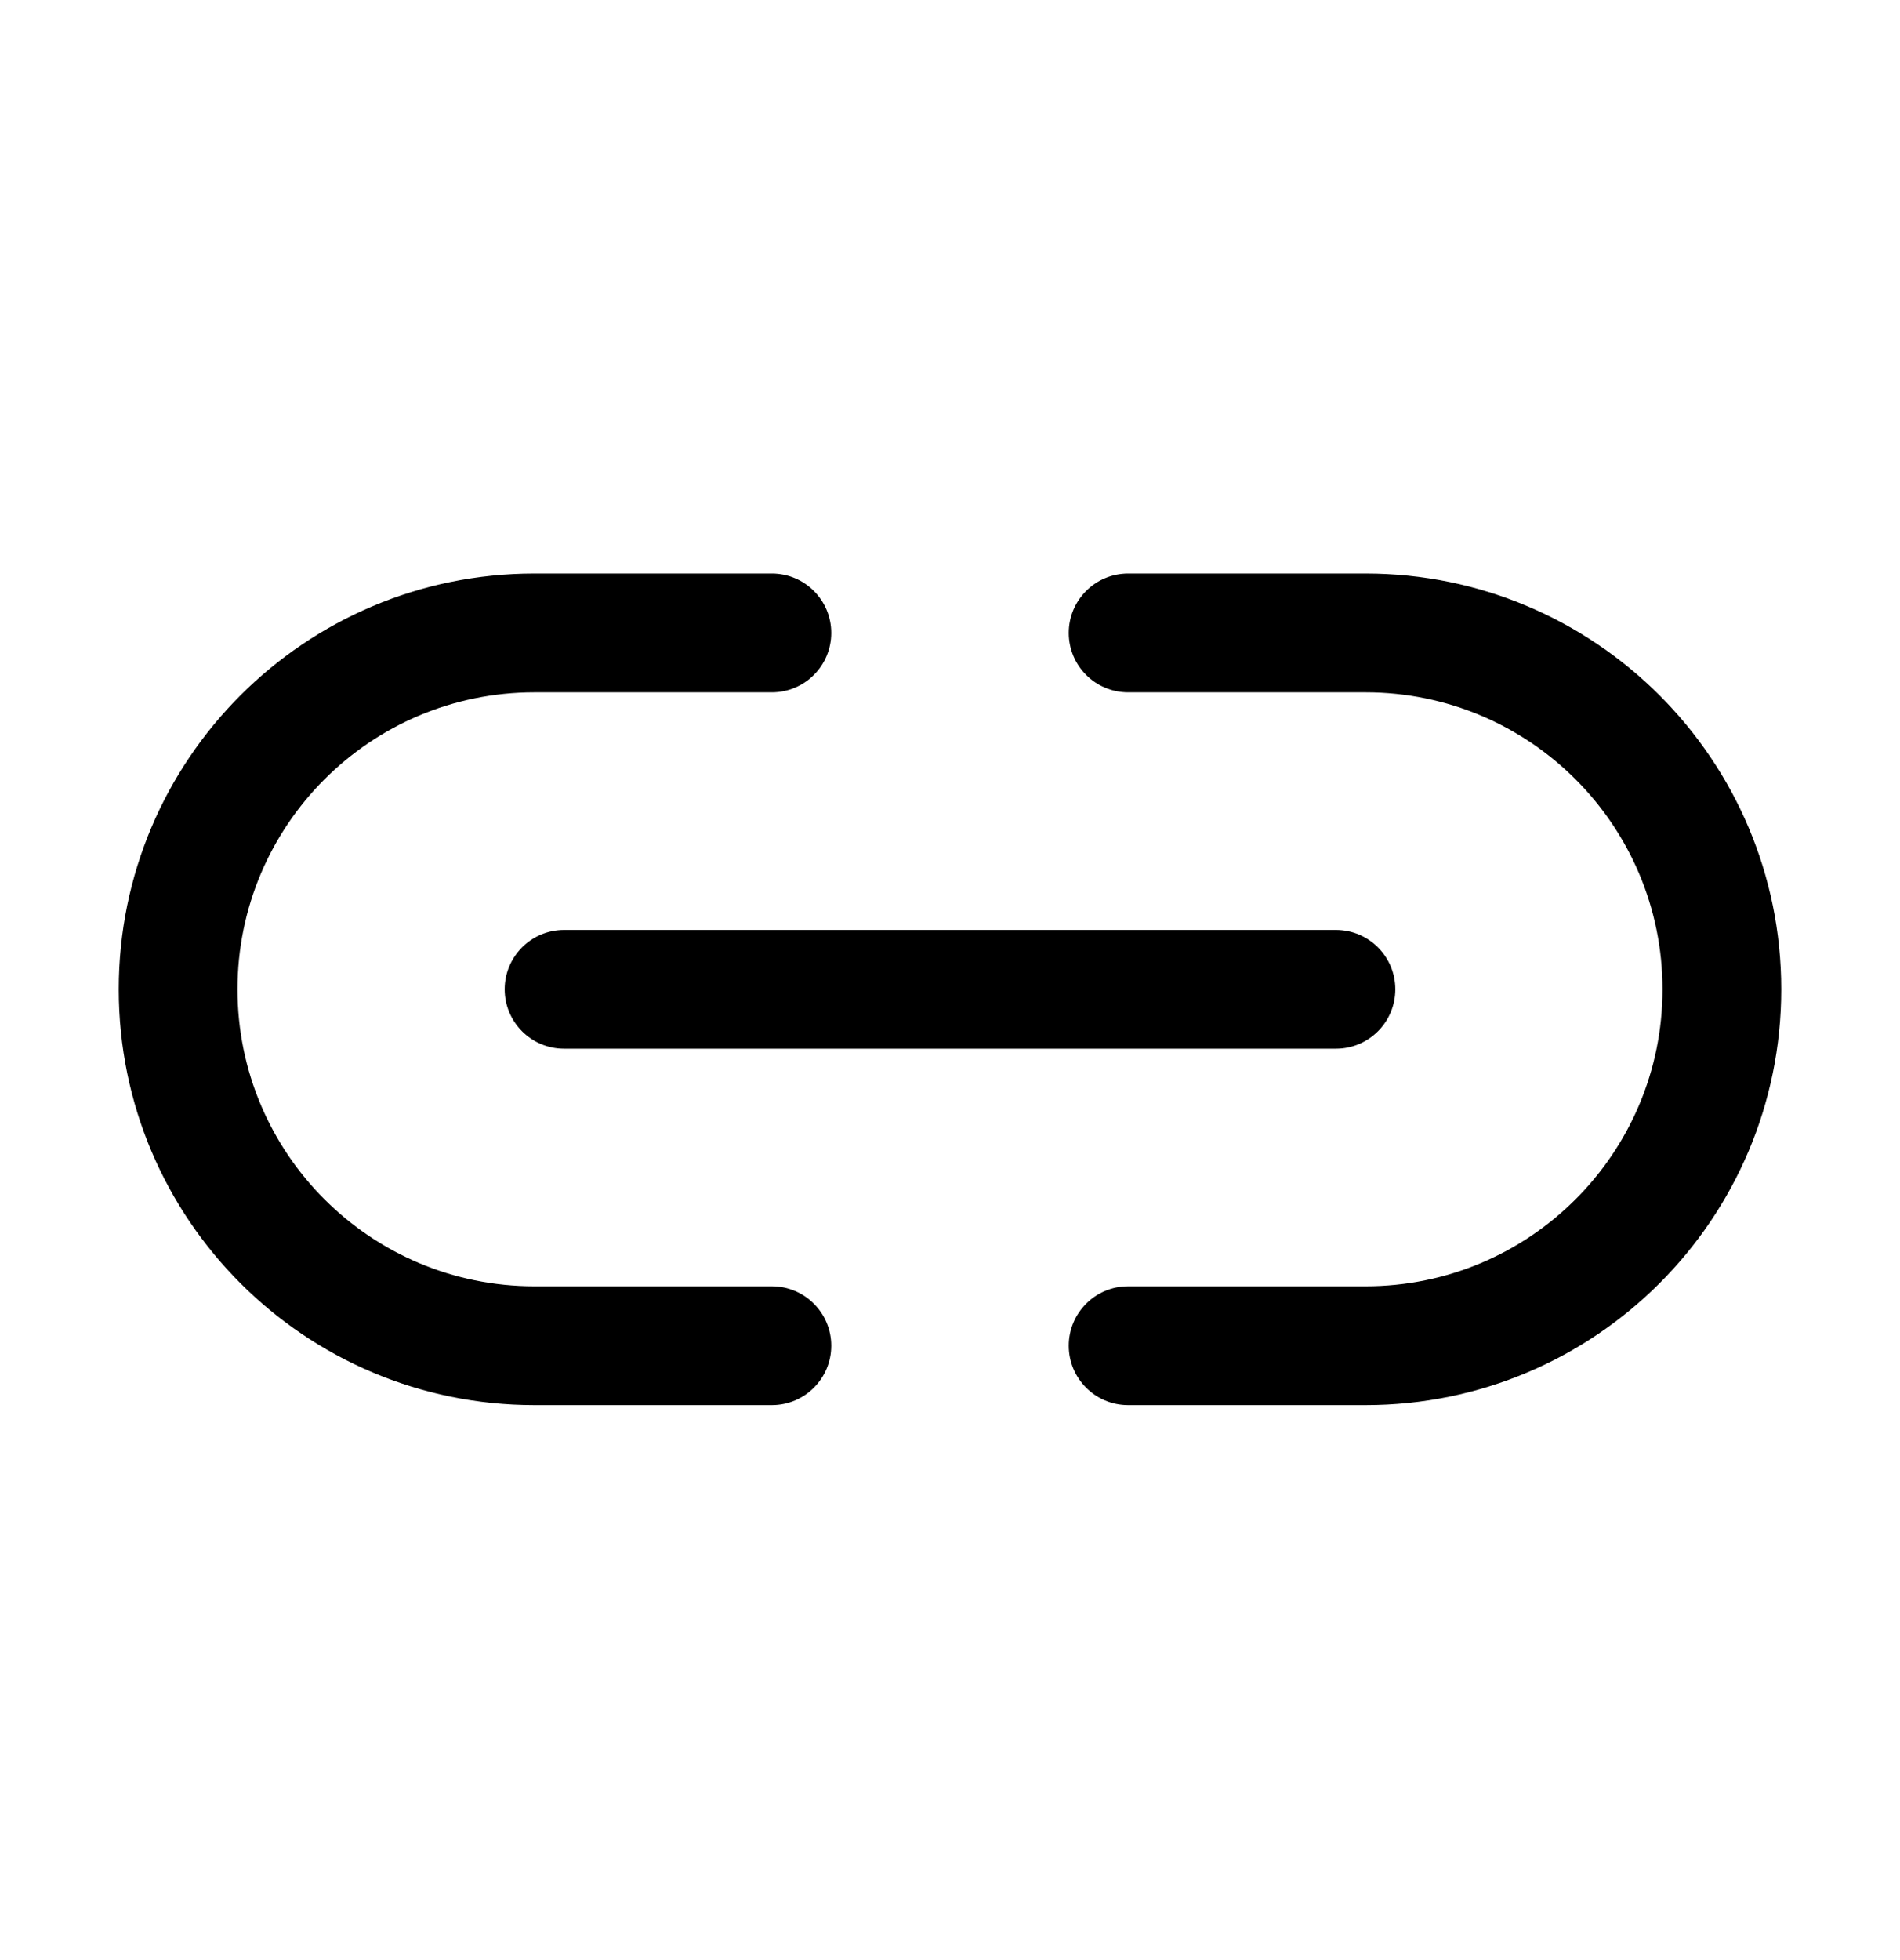 <svg width="32" height="33" viewBox="0 0 32 33" fill="none" xmlns="http://www.w3.org/2000/svg">
<path d="M2 16.656C2 12.79 5.134 9.656 9 9.656H13C13.552 9.656 14 10.104 14 10.656C14 11.209 13.552 11.656 13 11.656H9C6.239 11.656 4 13.895 4 16.656C4 19.418 6.239 21.656 9 21.656H13C13.552 21.656 14 22.104 14 22.656C14 23.209 13.552 23.656 13 23.656H9C5.134 23.656 2 20.522 2 16.656ZM30 16.656C30 12.79 26.866 9.656 23 9.656H19C18.448 9.656 18 10.104 18 10.656C18 11.209 18.448 11.656 19 11.656H23C25.761 11.656 28 13.895 28 16.656C28 19.418 25.761 21.656 23 21.656H19C18.448 21.656 18 22.104 18 22.656C18 23.209 18.448 23.656 19 23.656H23C26.866 23.656 30 20.522 30 16.656ZM9.5 15.656C8.948 15.656 8.5 16.104 8.5 16.656C8.5 17.209 8.948 17.656 9.5 17.656H22.5C23.052 17.656 23.5 17.209 23.5 16.656C23.5 16.104 23.052 15.656 22.5 15.656H9.5Z" fill="black"/>
</svg>
